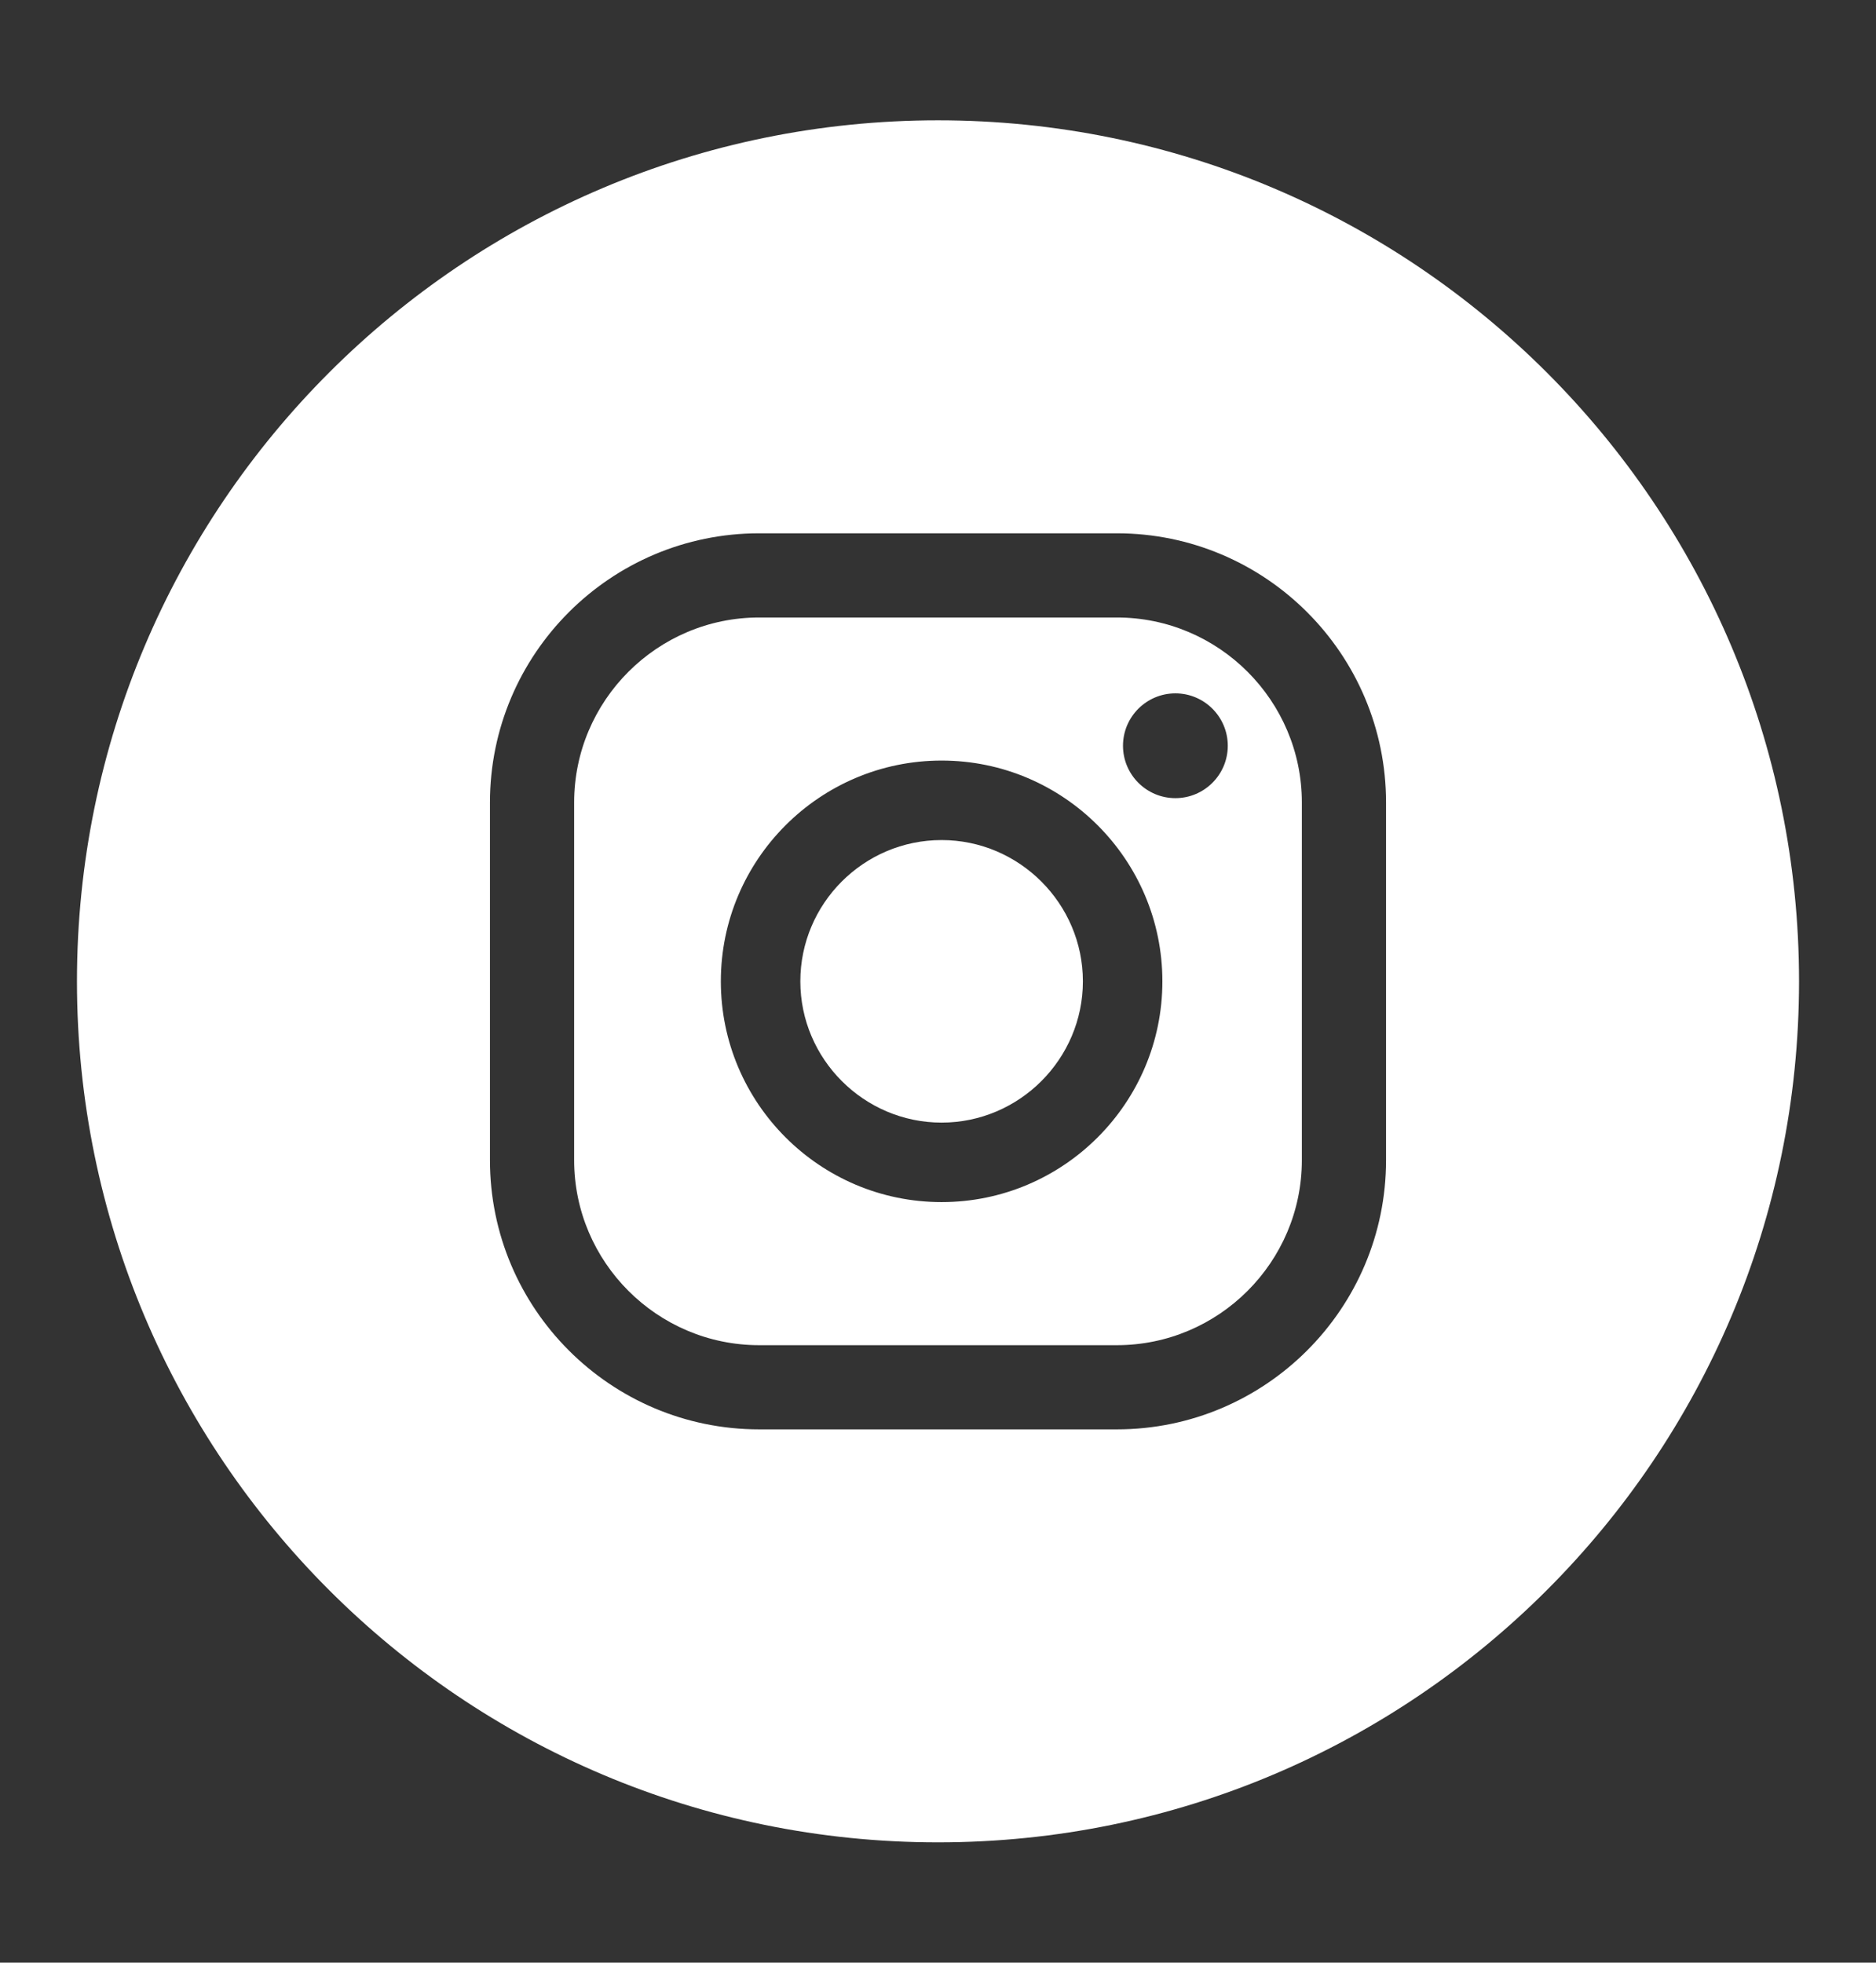 <?xml version="1.0" encoding="UTF-8"?>
<svg id="ELEMENTS" xmlns="http://www.w3.org/2000/svg" version="1.1" viewBox="0 0 51.92 54.32">
  <rect x="0" y="0" width="51.92" height="54.32" fill="#333333" stroke="none"/>
  <!-- Generator: Adobe Illustrator 29.1.0, SVG Export Plug-In . SVG Version: 2.1.0 Build 142)  -->
  <defs>
    <style>
      .st0 {
        fill: #fff;
      }
    </style>
  </defs>
  <g>
    <path class="st0" d="M29.65-47.15l-5.58-3.03c-.23-.13-1.01.03-1.01.3v5.92c0,.26.78.43,1,.3l5.82-2.88c.24-.13,0-.47-.24-.6Z"/>
    <path class="st0" d="M25.96-70.84c-13.16,0-23.83,10.67-23.83,23.83s10.67,23.83,23.83,23.83,23.83-10.67,23.83-23.83-10.67-23.83-23.83-23.83ZM37.54-43.99c0,2.81-2.27,5.08-5.08,5.08h-12.99c-2.81,0-5.08-2.27-5.08-5.08v-6.04c0-2.81,2.27-5.08,5.08-5.08h12.99c2.81,0,5.08,2.27,5.08,5.08v6.04Z"/>
  </g>
  <path class="st0" d="M158.43,0c-13.16,0-23.83,10.67-23.83,23.83s10.67,23.83,23.83,23.83,23.83-10.67,23.83-23.83S171.59,0,158.43,0ZM168.72,21.28h0c-.22.02-.44.03-.66.03-2.41,0-4.67-1.22-5.99-3.24v11.02c0,4.5-3.65,8.15-8.15,8.15s-8.15-3.65-8.15-8.15,3.65-8.15,8.15-8.15c.17,0,.34.02.5.03v4.01c-.17-.02-.33-.05-.5-.05-2.3,0-4.16,1.86-4.16,4.16s1.86,4.16,4.16,4.16,4.32-1.81,4.32-4.11l.04-18.72h3.84c.36,3.44,3.14,6.13,6.59,6.39v4.46Z"/>
  <g>
    <path class="st0" d="M30.91,17.09h-9.9c-2.82,0-5.12,2.3-5.12,5.12v9.9c0,2.82,2.3,5.12,5.12,5.12h9.9c2.82,0,5.12-2.3,5.12-5.12v-9.9c0-2.82-2.3-5.12-5.12-5.12ZM26.06,33.27c-3.37,0-6.11-2.74-6.11-6.11s2.74-6.11,6.11-6.11,6.11,2.74,6.11,6.11-2.74,6.11-6.11,6.11ZM32.53,22.09c-.8,0-1.45-.65-1.45-1.45s.65-1.45,1.45-1.45,1.45.65,1.45,1.45-.65,1.45-1.45,1.45Z"/>
    <path class="st0" d="M25.96,3.33C12.8,3.33,2.13,14,2.13,27.16s10.67,23.83,23.83,23.83,23.83-10.67,23.83-23.83S39.12,3.33,25.96,3.33ZM38.36,32.11c0,4.11-3.34,7.45-7.45,7.45h-9.9c-4.11,0-7.45-3.34-7.45-7.45v-9.9c0-4.11,3.34-7.45,7.45-7.45h9.9c4.11,0,7.45,3.34,7.45,7.45v9.9Z"/>
    <path class="st0" d="M26.06,23.25c-2.16,0-3.91,1.76-3.91,3.91s1.76,3.91,3.91,3.91,3.91-1.76,3.91-3.91-1.76-3.91-3.91-3.91Z"/>
  </g>
</svg>